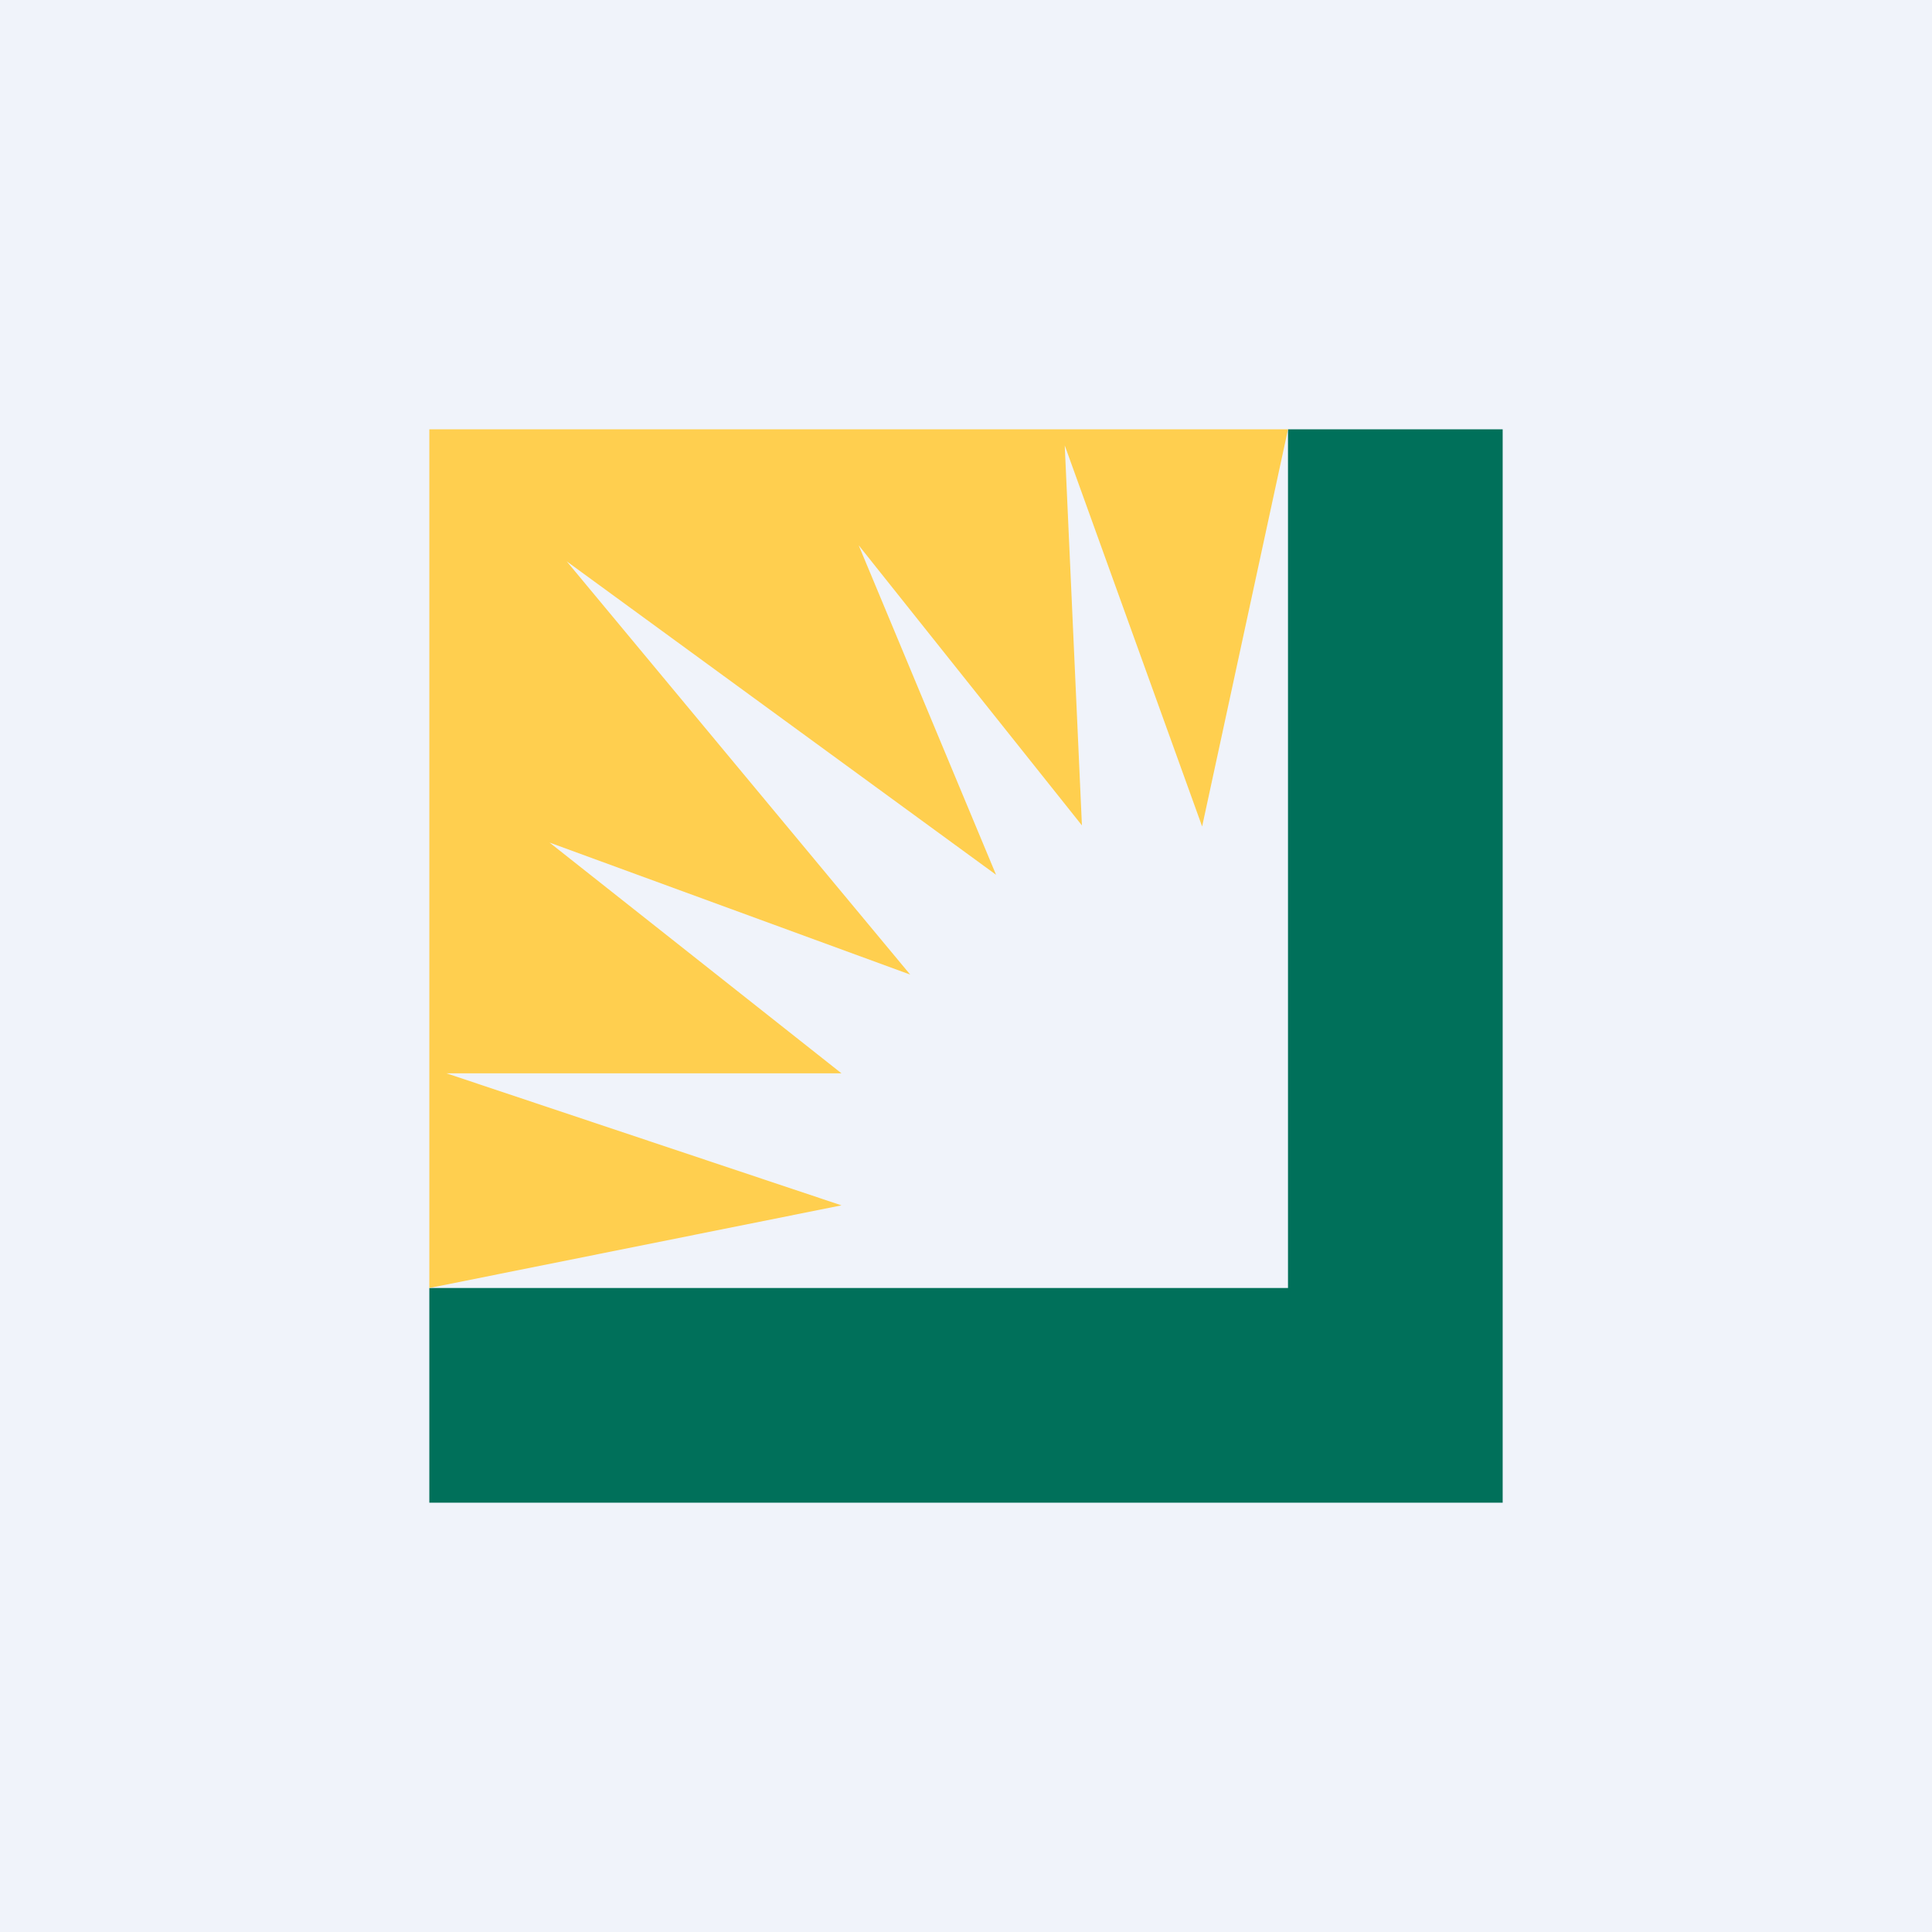 <!-- by TradingView --><svg width="18" height="18" viewBox="0 0 18 18" xmlns="http://www.w3.org/2000/svg"><path fill="#F0F3FA" d="M0 0h18v18H0z"/><path d="M14 4h-2v8H4v2h10V4Z" fill="#00705A"/><path d="M7.84 11.23 4 12V4h8l-.8 3.7-1.28-3.55.16 3.54L8 5.08l1.28 3.07-4-2.92 3.2 3.85-3.36-1.23L7.84 10H4.16l3.68 1.23Z" fill="#FFCF4F"/></svg>
